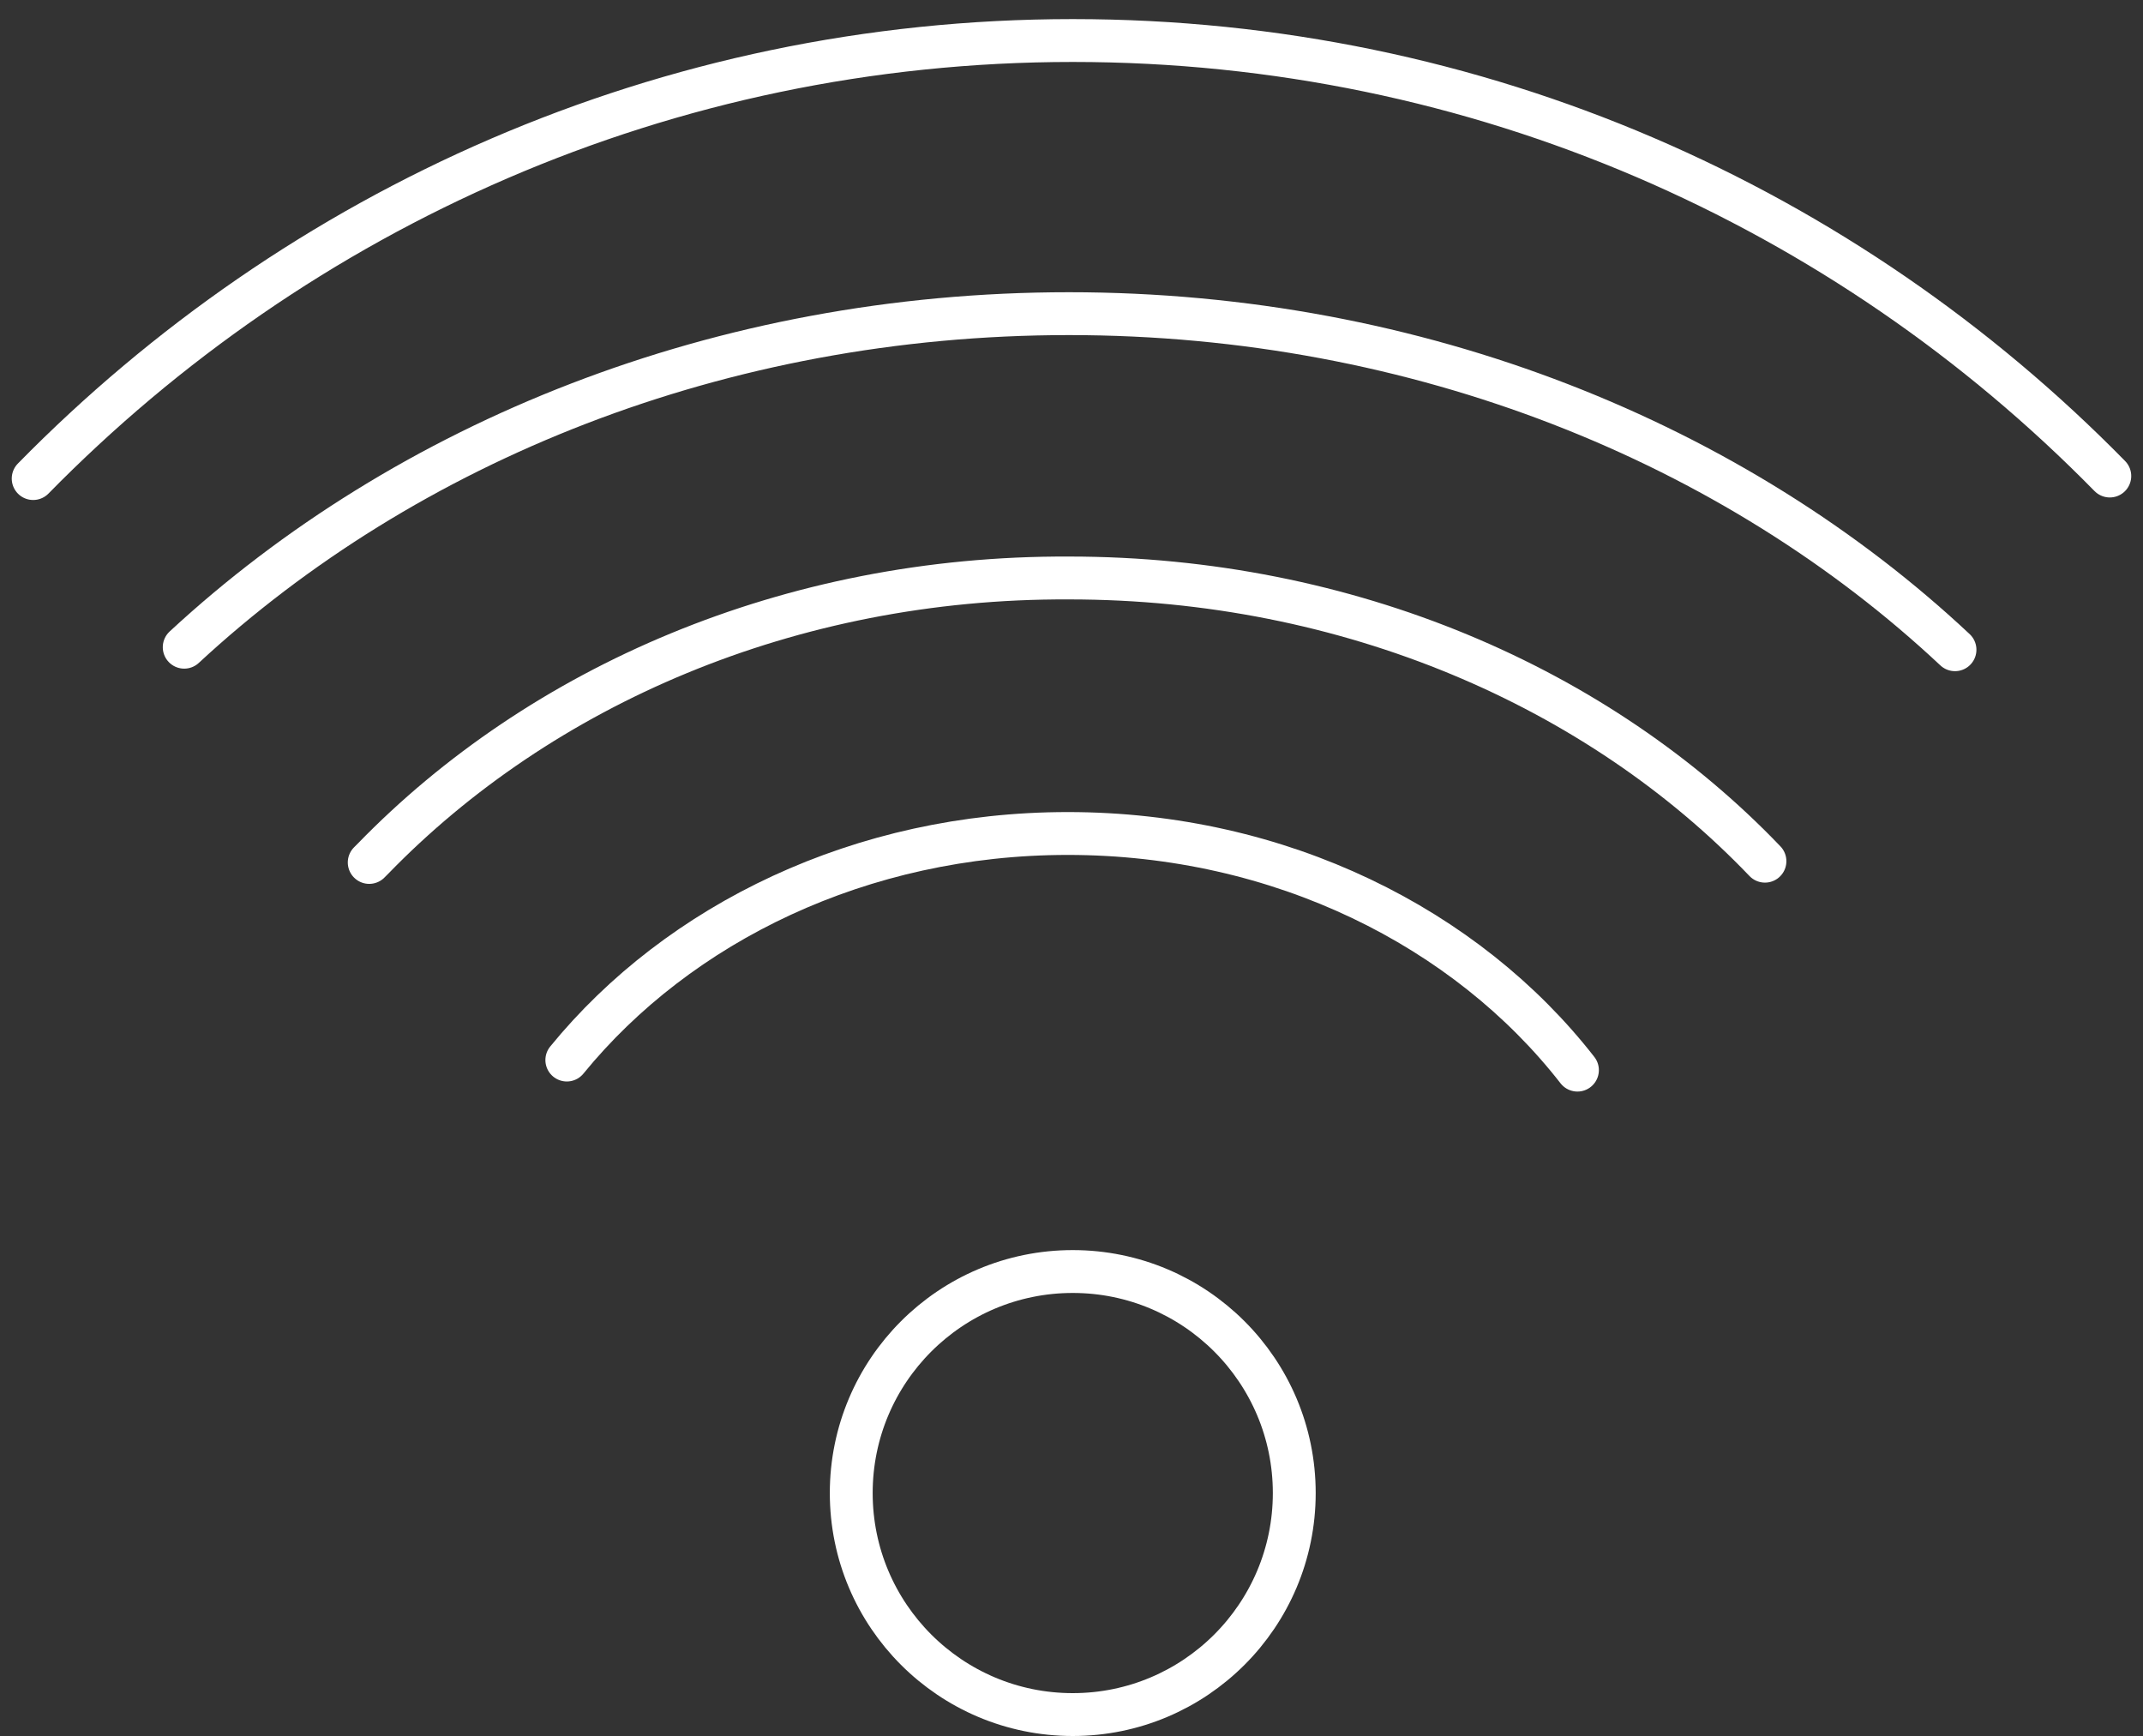 <svg width="100" height="81" viewBox="0 0 100 81" fill="none" xmlns="http://www.w3.org/2000/svg">
<rect x="0" y="0" width="100" height="81" fill="#333333" stroke="none"/>
<path d="M50.058 80C55.767 80 60.395 75.372 60.395 69.664C60.395 63.955 55.767 59.328 50.058 59.328C44.35 59.328 39.722 63.955 39.722 69.664C39.722 75.372 44.35 80 50.058 80Z" stroke="white" stroke-width="2" stroke-miterlimit="10" stroke-linecap="round" stroke-linejoin="round"/>
<path d="M1.548 22.329C13.881 9.761 31.03 1.891 50.058 1.891C69.028 1.891 86.118 9.643 98.451 22.211" stroke="white" stroke-width="2" stroke-miterlimit="10" stroke-linecap="round" stroke-linejoin="round"/>
<path d="M82.359 40.182C74.607 32.078 62.92 26.968 49.882 26.968C36.844 26.91 25.216 32.019 17.405 40.065C17.346 40.123 17.288 40.182 17.229 40.241" stroke="white" stroke-width="2" stroke-miterlimit="10" stroke-linecap="round" stroke-linejoin="round"/>
<path d="M26.45 49.461C31.677 43.06 40.192 38.89 49.824 38.89C59.749 38.89 68.441 43.295 73.609 49.931" stroke="white" stroke-width="2" stroke-miterlimit="10" stroke-linecap="round" stroke-linejoin="round"/>
<path d="M8.596 30.198C18.932 20.626 33.614 14.635 49.882 14.635C66.209 14.635 80.949 20.684 91.227 30.316" stroke="white" stroke-width="2" stroke-miterlimit="10" stroke-linecap="round" stroke-linejoin="round"/>
</svg>

